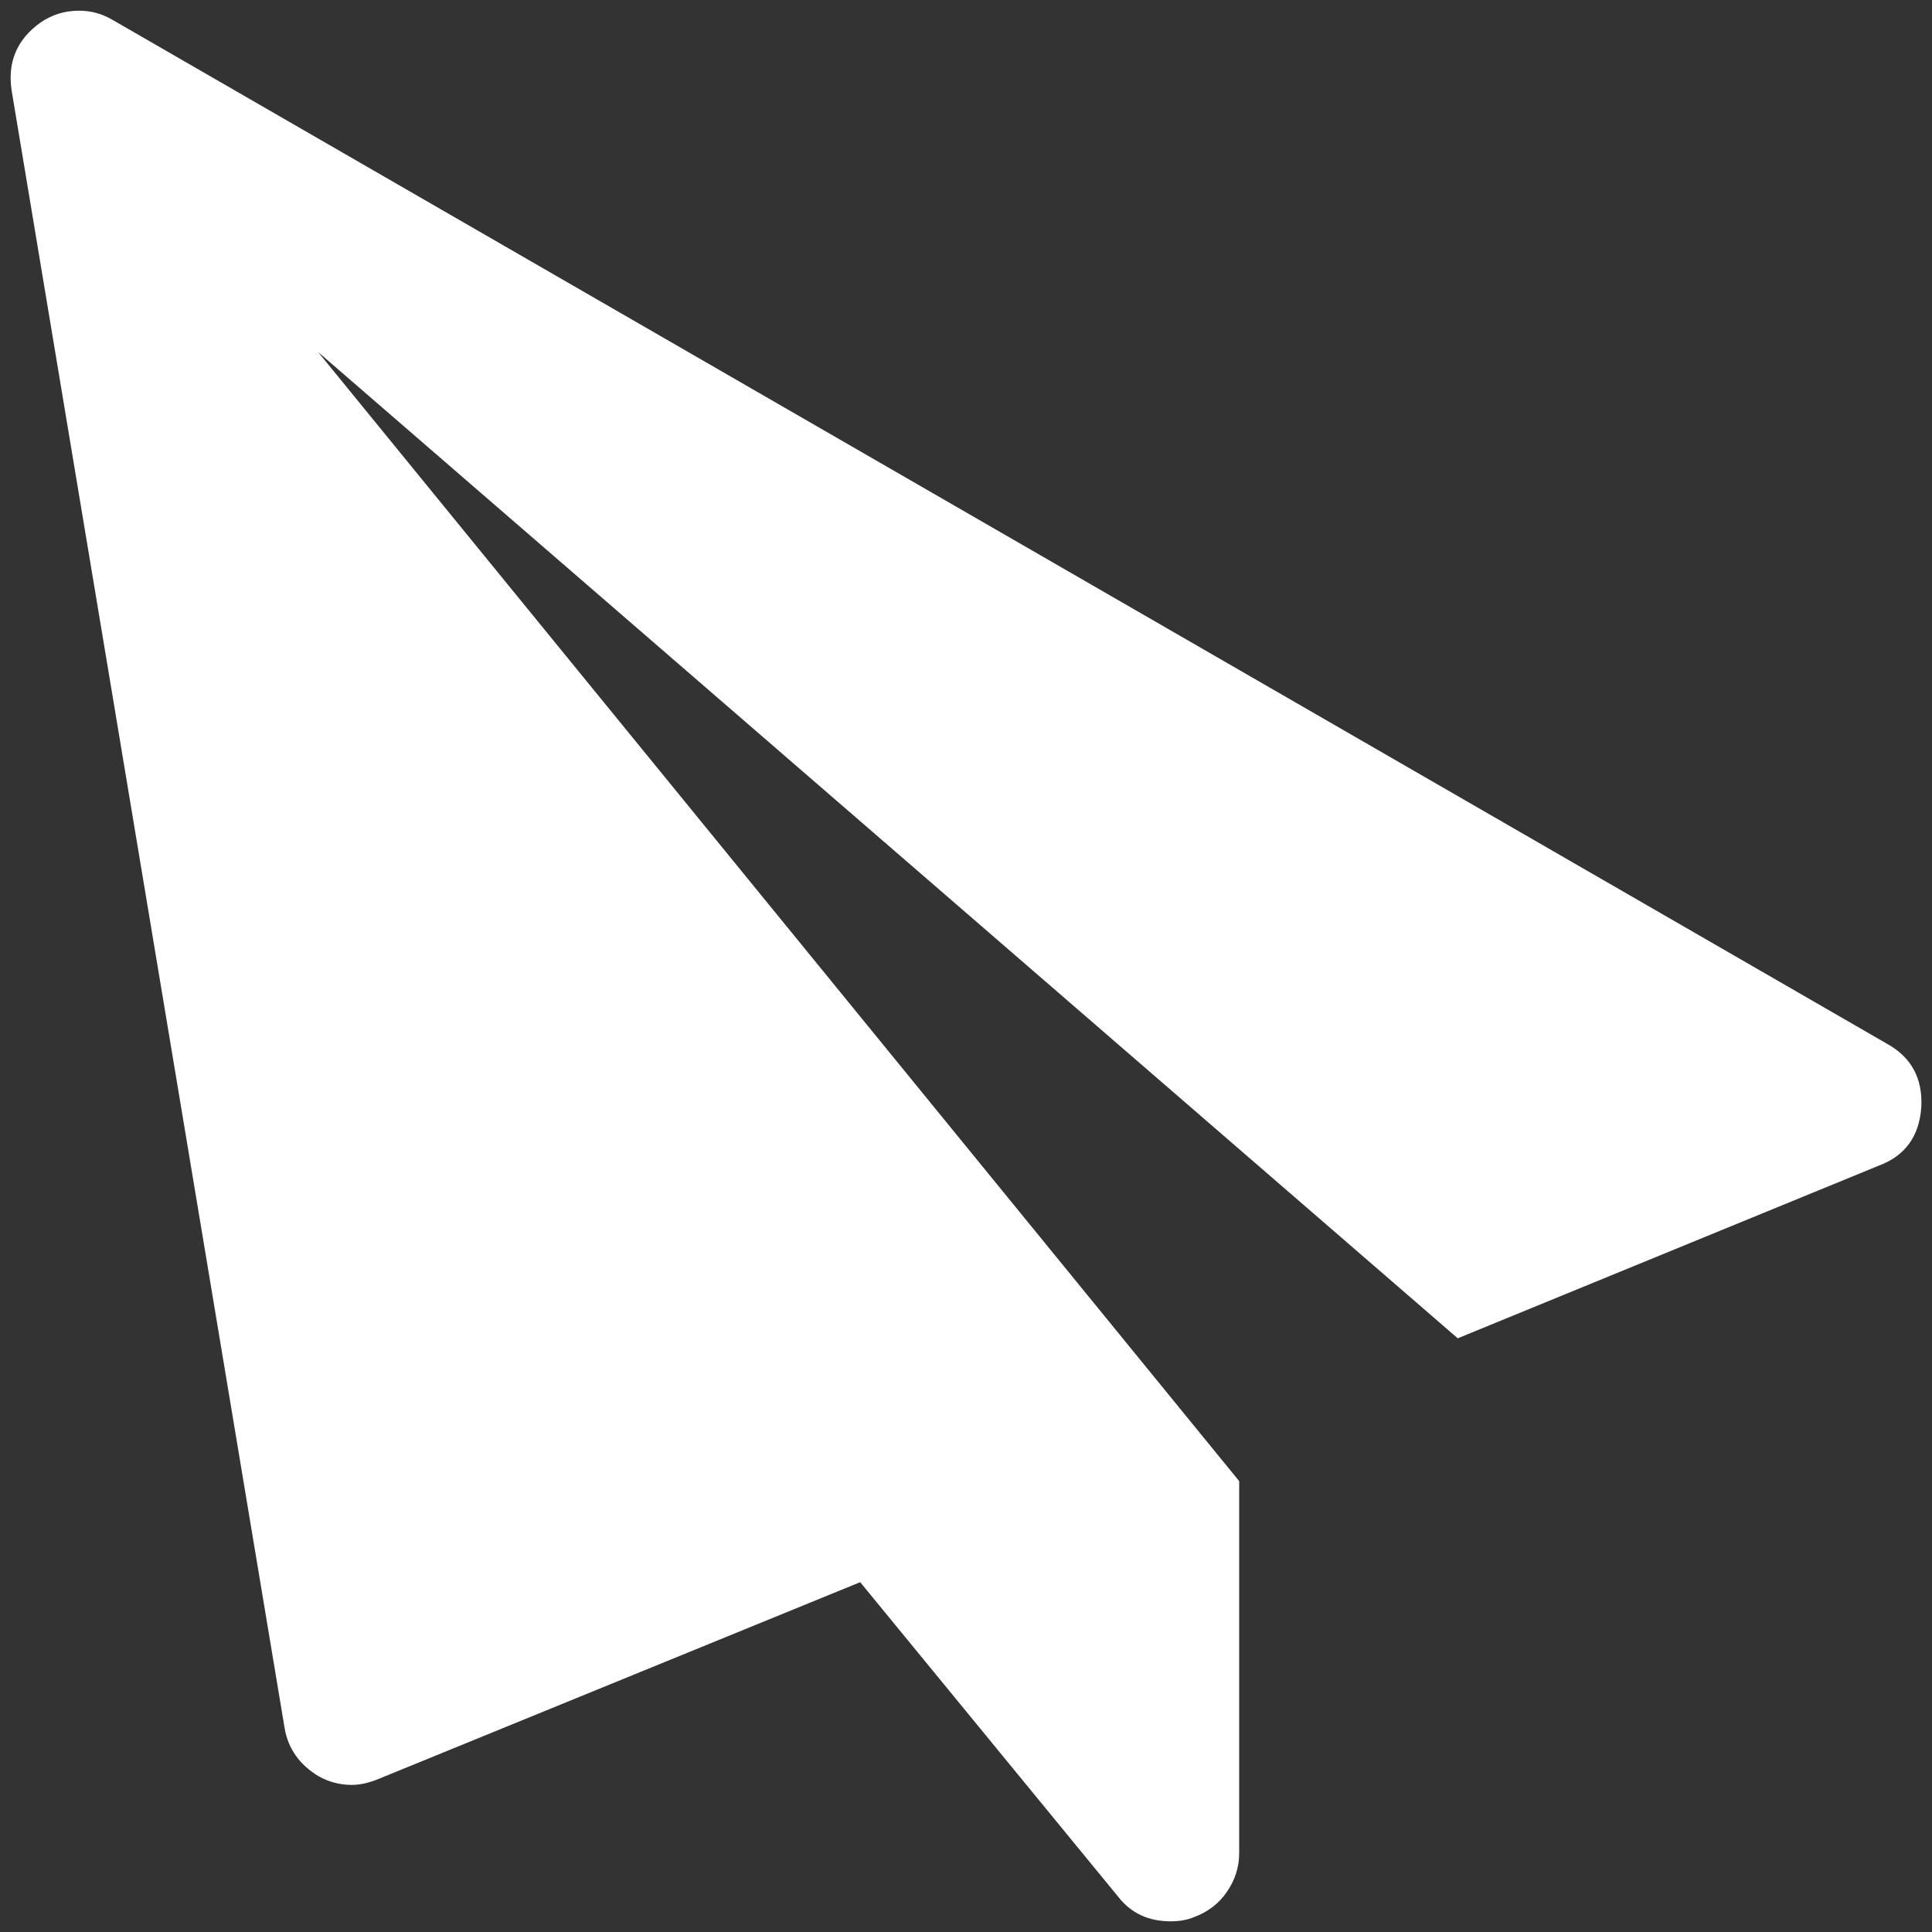 ﻿<?xml version="1.0" encoding="utf-8"?>
<svg version="1.1" xmlns:xlink="http://www.w3.org/1999/xlink" width="30px" height="30px" xmlns="http://www.w3.org/2000/svg">
  <rect width="100%" height="100%" fill="#333333" stroke="none"/>
  <g transform="matrix(1 0 0 1 -25 -25 )">
    <path d="M 1.227 0.166  C 1.004 0.166  0.804 0.229  0.626 0.352  C 0.259 0.615  0.114 0.971  0.181 1.408  L 4.42 26.837  C 4.475 27.156  4.653 27.405  4.95 27.583  C 5.102 27.668  5.276 27.716  5.462 27.716  C 5.584 27.716  5.718 27.687  5.859 27.631  L 13.357 24.568  L 17.366 29.456  C 17.566 29.711  17.837 29.834  18.178 29.834  C 18.319 29.834  18.441 29.812  18.545 29.767  C 18.753 29.689  18.924 29.563  19.05 29.378  C 19.176 29.196  19.242 28.996  19.242 28.773  L 19.242 22.999  L 4.939 5.466  L 22.636 20.781  L 29.174 18.1  C 29.582 17.948  29.804 17.644  29.834 17.188  C 29.856 16.747  29.682 16.42  29.304 16.209  L 1.757 0.314  C 1.59 0.214  1.416 0.166  1.227 0.166  Z " fill-rule="nonzero" fill="#ffffff" stroke="none" transform="matrix(1 0 0 1 25 25 )" />
  </g>
</svg>